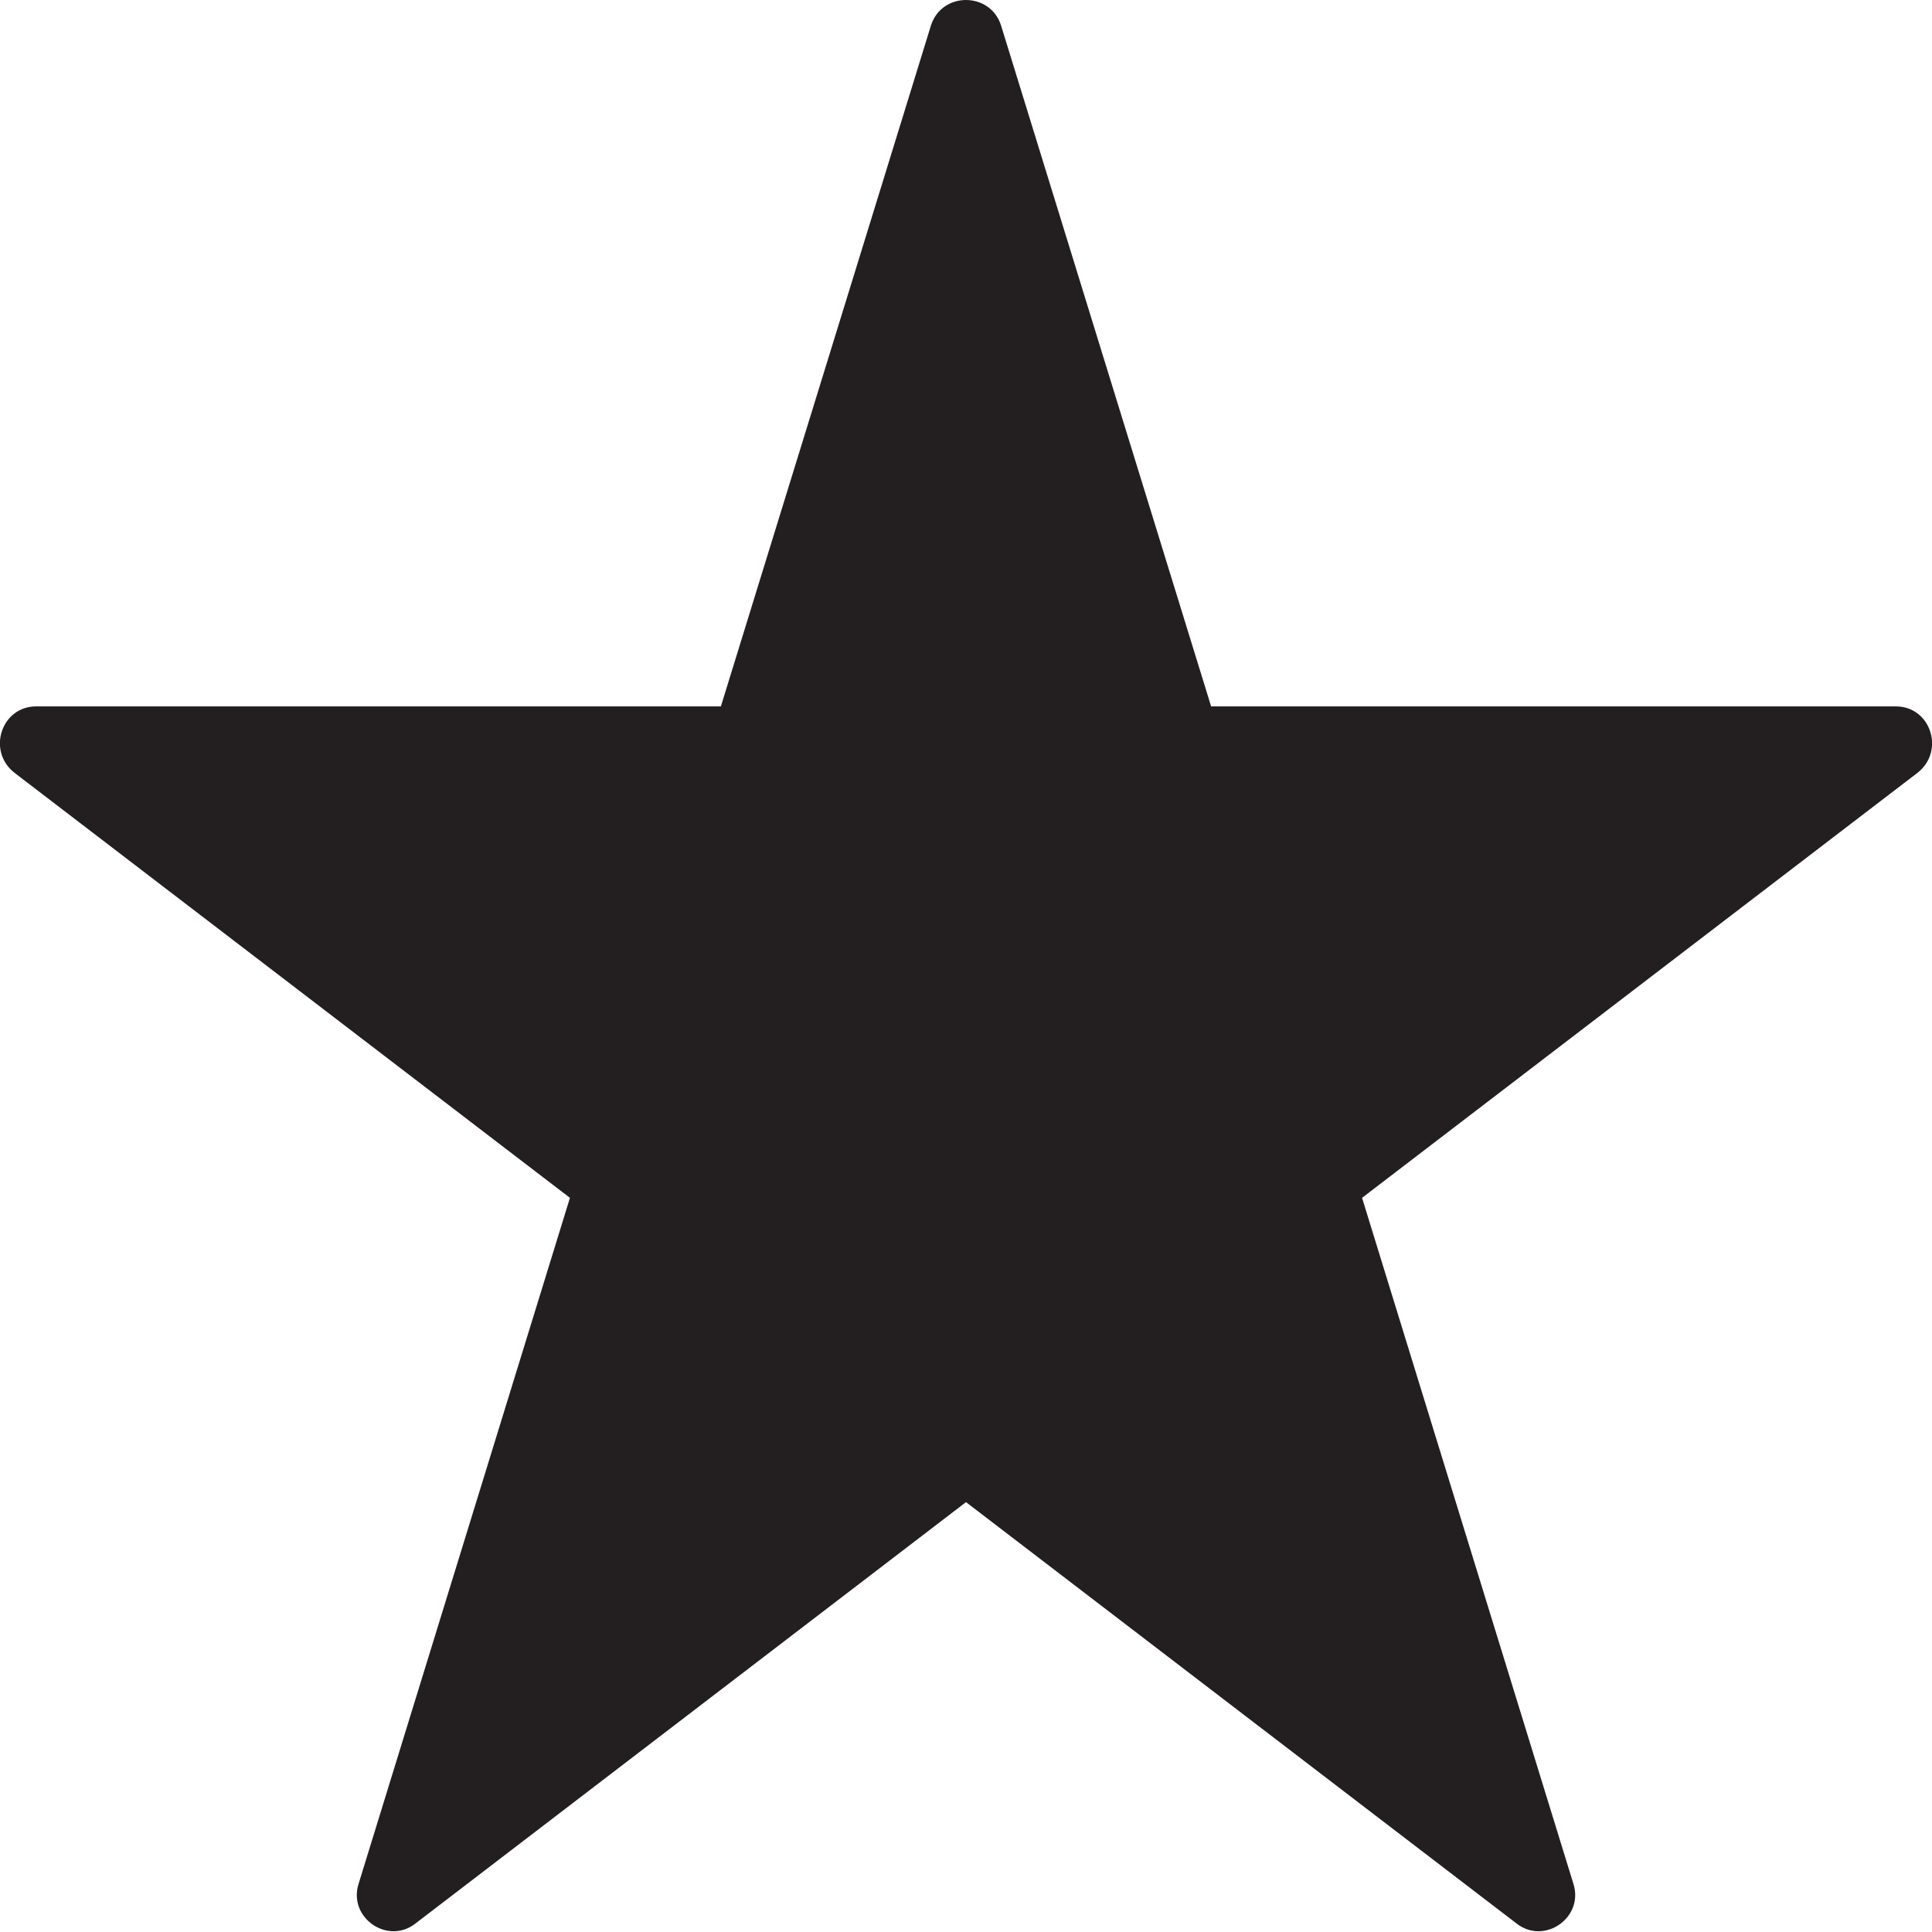 <?xml version="1.0" encoding="utf-8"?>
<!-- Generator: Adobe Illustrator 21.0.0, SVG Export Plug-In . SVG Version: 6.00 Build 0)  -->
<svg version="1.1" id="Layer_1" xmlns="http://www.w3.org/2000/svg" xmlns:xlink="http://www.w3.org/1999/xlink" x="0px" y="0px"
	 viewBox="0 0 160 160" style="enable-background:new 0 0 160 160;" xml:space="preserve">
<style type="text/css">
	.st0{fill:#231F20;}
</style>
<g>
	<path class="st0" d="M82.9,2.1l17.4,56.4H157c2.9,0,4.1,3.7,1.8,5.5l-46,35.2l17.5,56.8c0.9,2.8-2.4,5.1-4.7,3.3L80,124.4
		l-45.6,34.9c-2.3,1.8-5.6-0.5-4.7-3.3l17.5-56.8L1.2,64c-2.3-1.8-1.1-5.5,1.8-5.5h56.7L77.1,2.1C78-0.7,82-0.7,82.9,2.1z"/>
</g>
</svg>
